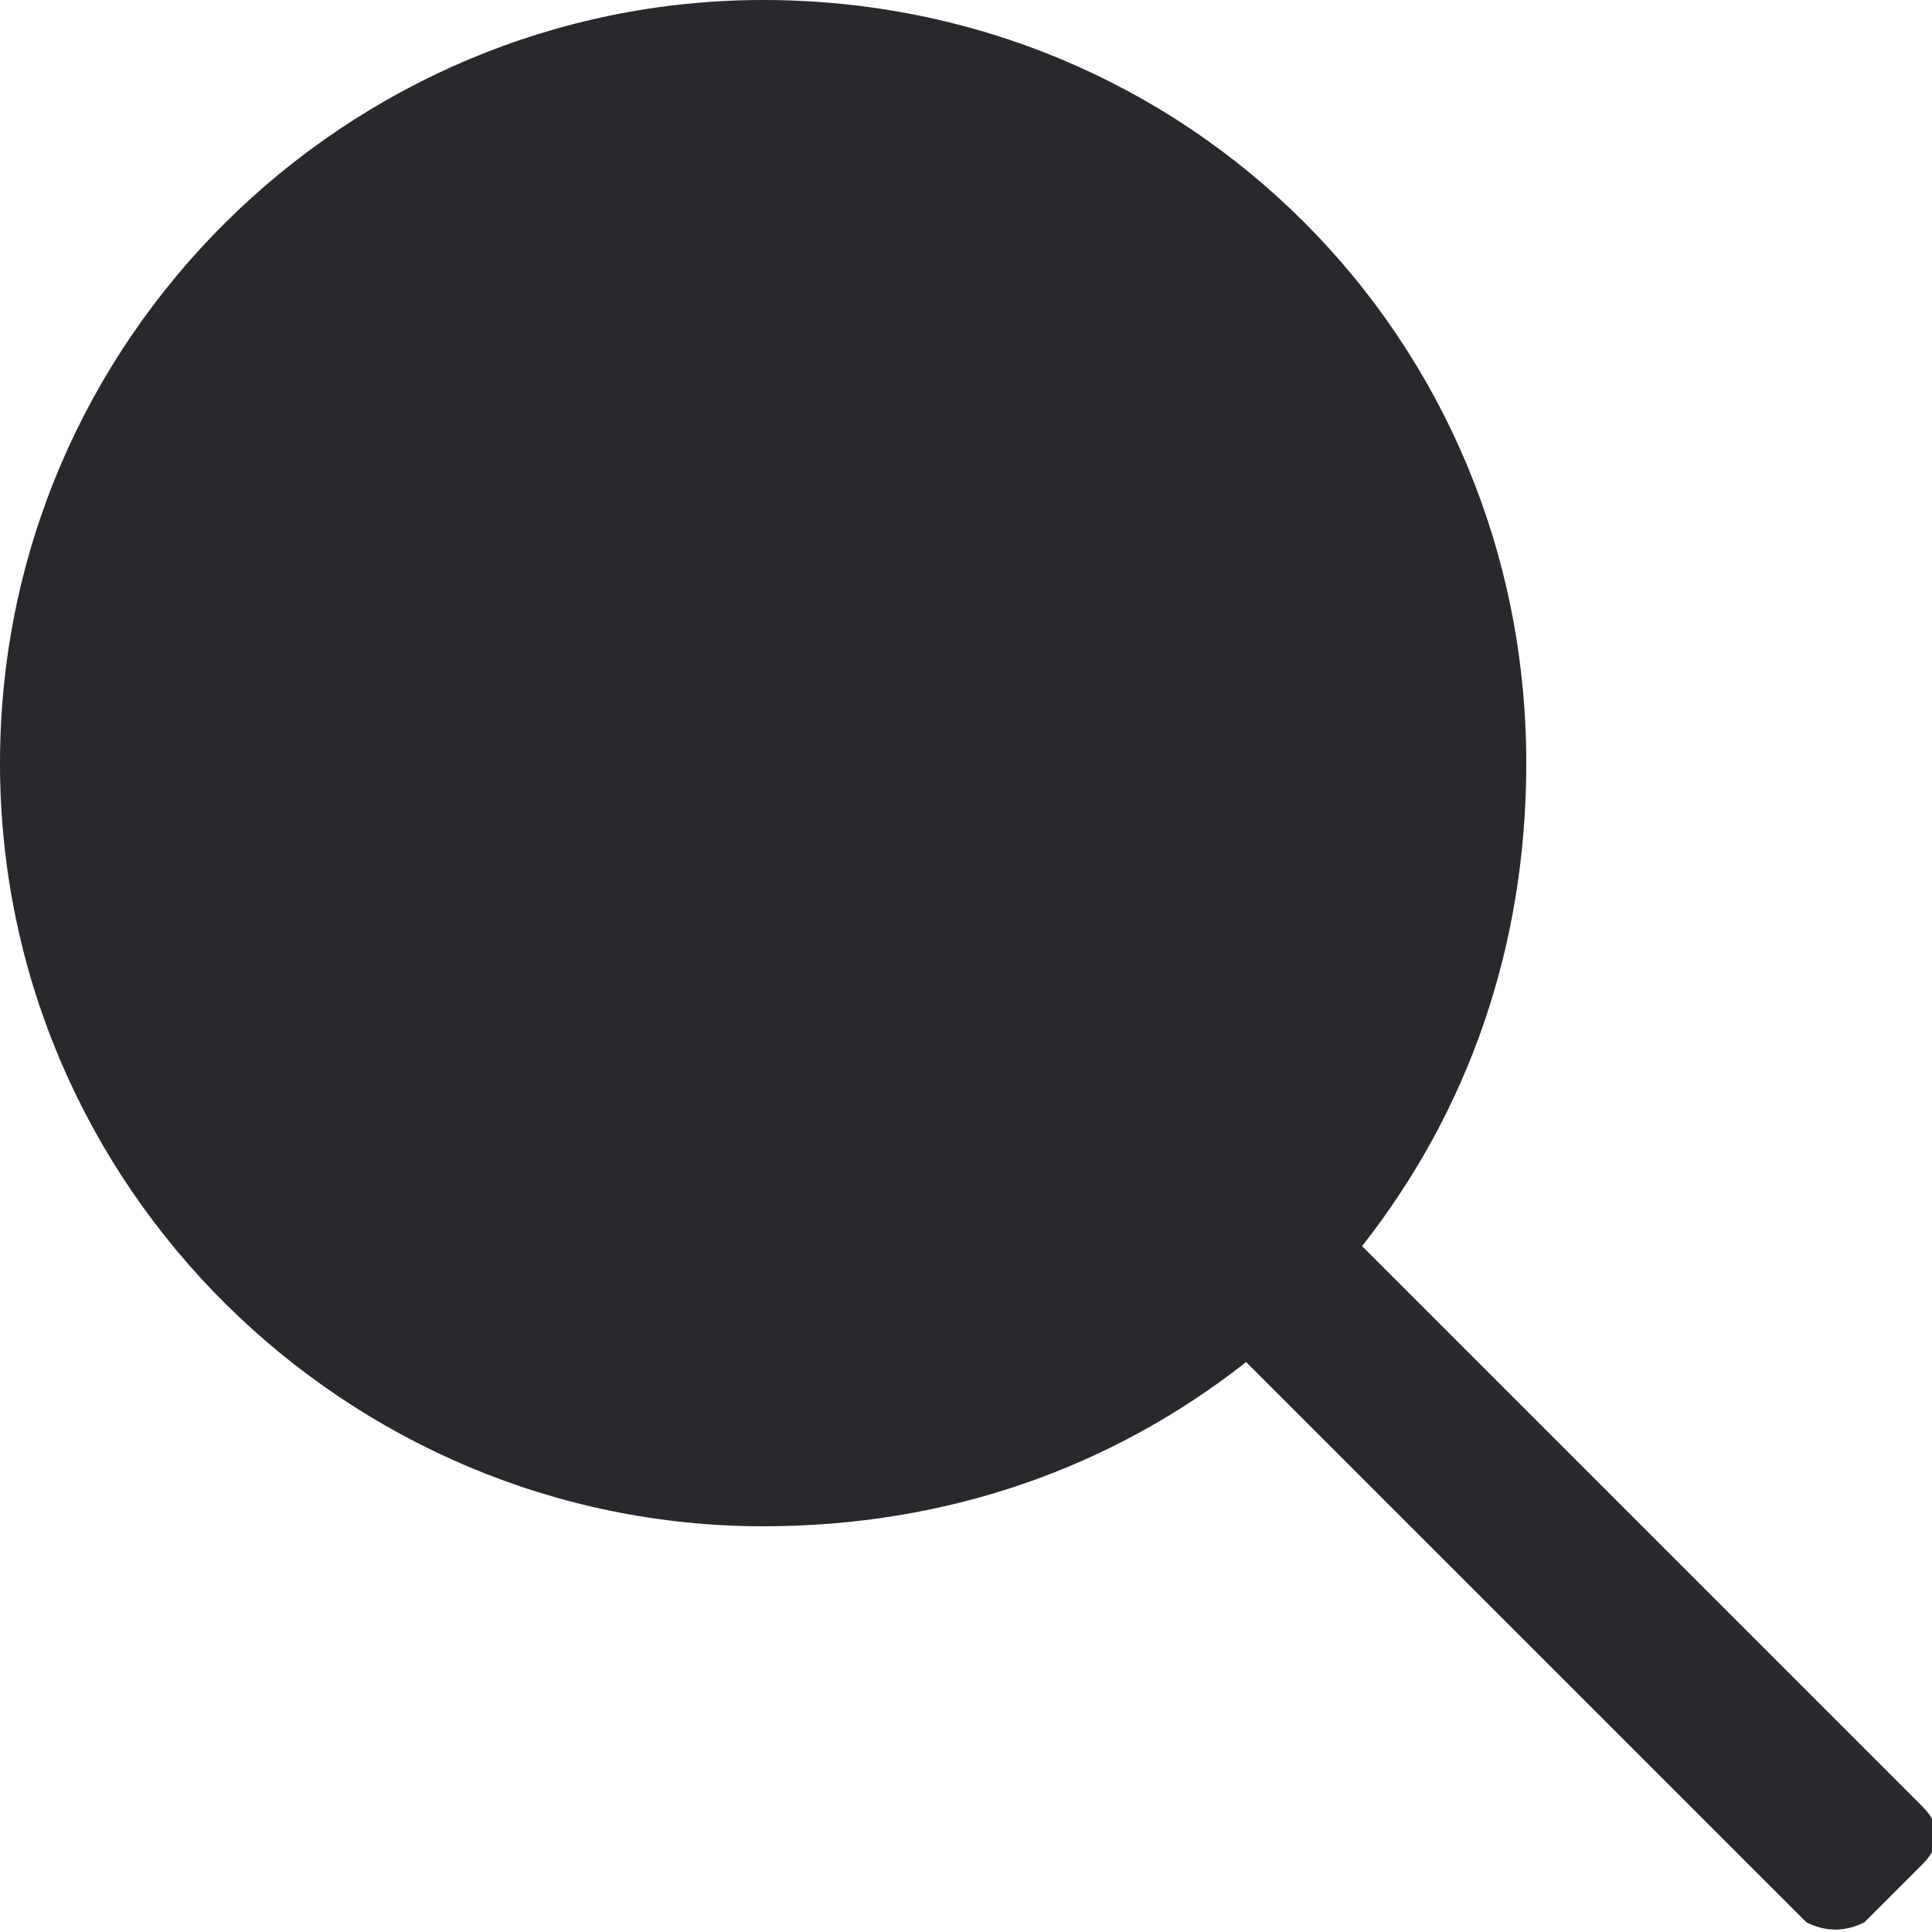 <svg version="1.2" xmlns="http://www.w3.org/2000/svg" viewBox="0 0 20 20" width="20" height="20"><style>.a{fill:#29282d}</style><path class="a" d="m19.9 19.3l-0.6 0.6c-0.2 0.1-0.4 0.1-0.6 0l-5.8-5.8c-1.4 1.1-3.1 1.7-5 1.7-4.3 0-7.9-3.5-7.9-7.9 0-4.4 3.6-7.9 7.9-7.9 4.4 0 7.9 3.5 7.9 7.9 0 1.9-0.6 3.6-1.7 5l5.8 5.8c0.2 0.2 0.2 0.4 0 0.6zm-12-5.1c-3.4 0-6.2-2.8-6.2-6.3 0-3.4 2.8-6.2 6.2-6.2 3.5 0 6.3 2.8 6.3 6.2 0 3.5-2.8 6.3-6.3 6.3z"/></svg>
